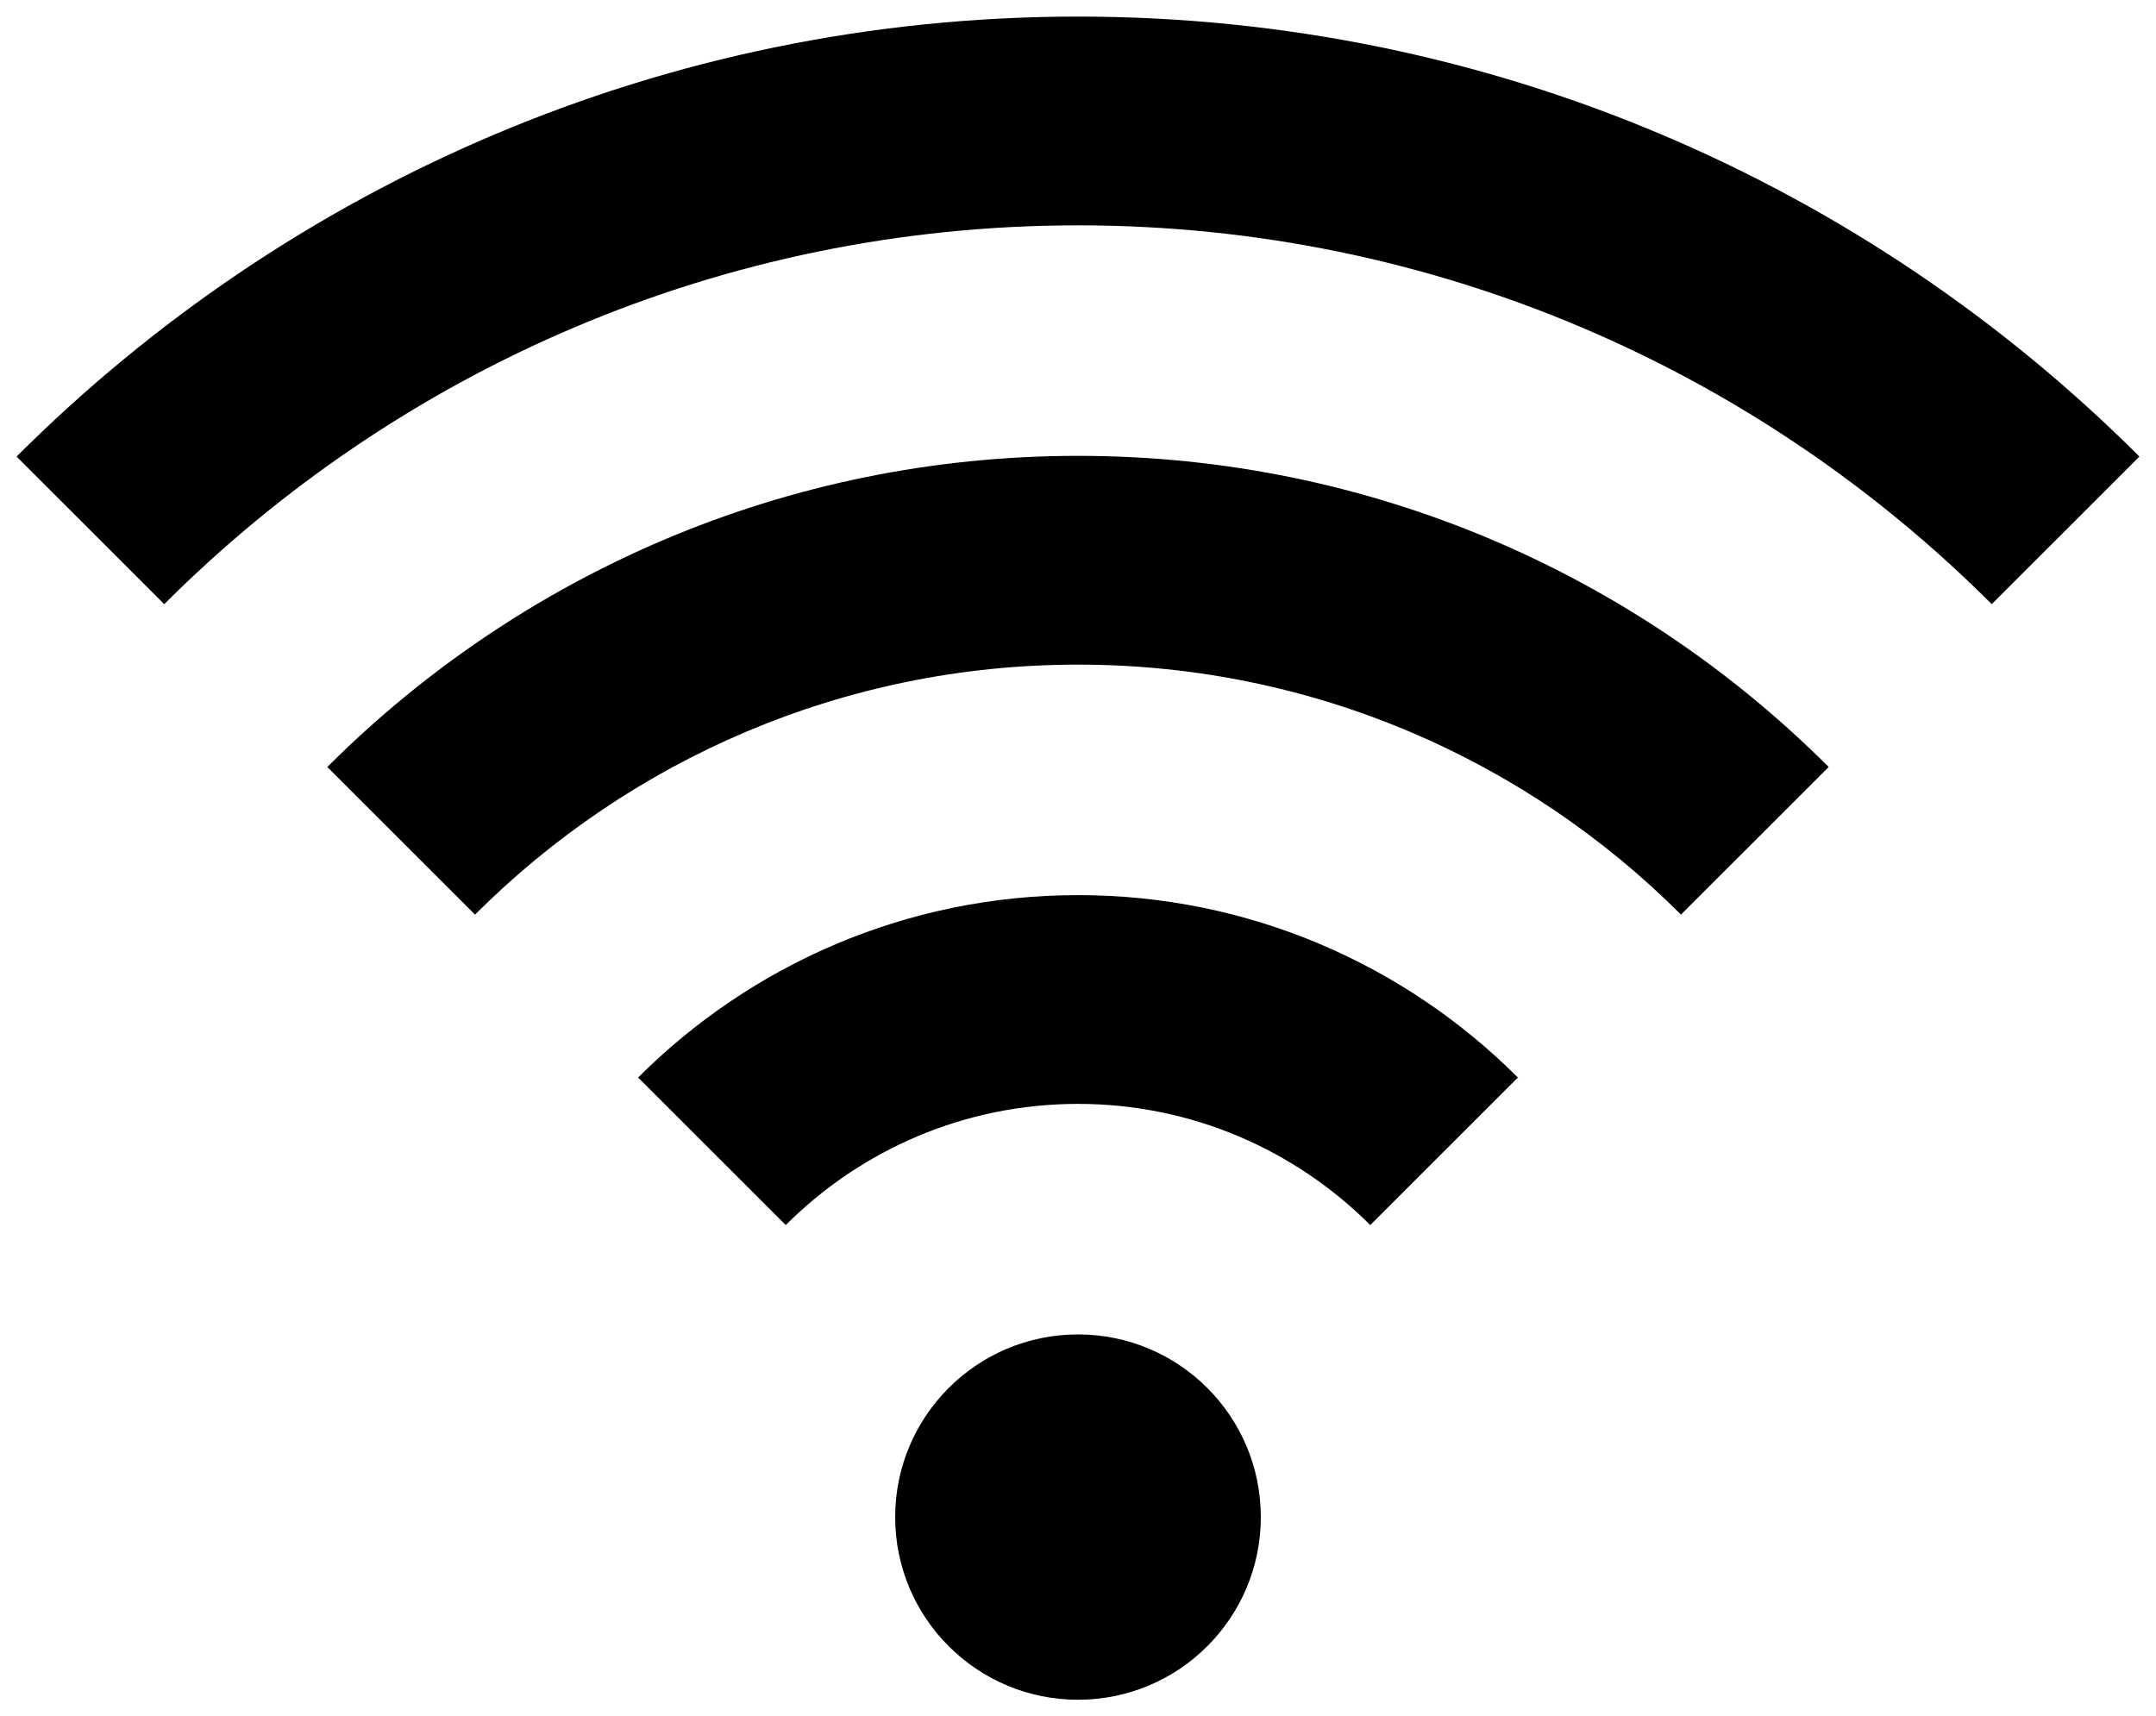 <?xml version="1.0" encoding="utf-8"?>
<!-- Uploaded to SVGRepo https://www.svgrepo.com -->
<svg version="1.1" id="Layer_1" xmlns="http://www.w3.org/2000/svg" xmlns:xlink="http://www.w3.org/1999/xlink" x="0px" y="0px"
	 width="260px" height="207px" viewBox="0 0 260 207" enable-background="new 0 0 260 207" xml:space="preserve">
<path d="M130,160.939c12.176,0,22.047,9.863,22.047,22.03S142.176,205,130,205s-22.047-9.863-22.047-22.03
	S117.824,160.939,130,160.939z M130,107.957c-20.693,0-39.454,8.414-53.05,21.999l17.806,17.793
	c9.029-9.022,21.491-14.614,35.244-14.614s26.215,5.592,35.244,14.614l17.806-17.793C169.454,116.371,150.693,107.957,130,107.957z
	 M130,54.978c-35.318,0-67.339,14.351-90.53,37.526l17.816,17.803c18.625-18.621,44.347-30.15,72.714-30.15
	s54.089,11.529,72.714,30.15l17.816-17.803C197.339,69.33,165.318,54.978,130,54.978z M130,2C80.068,2,34.798,22.3,2,55.062
	l17.806,17.803C48.047,44.645,87.018,27.178,130,27.178s81.953,17.467,110.194,45.688L258,55.062C225.202,22.3,179.932,2,130,2z"/>
</svg>
